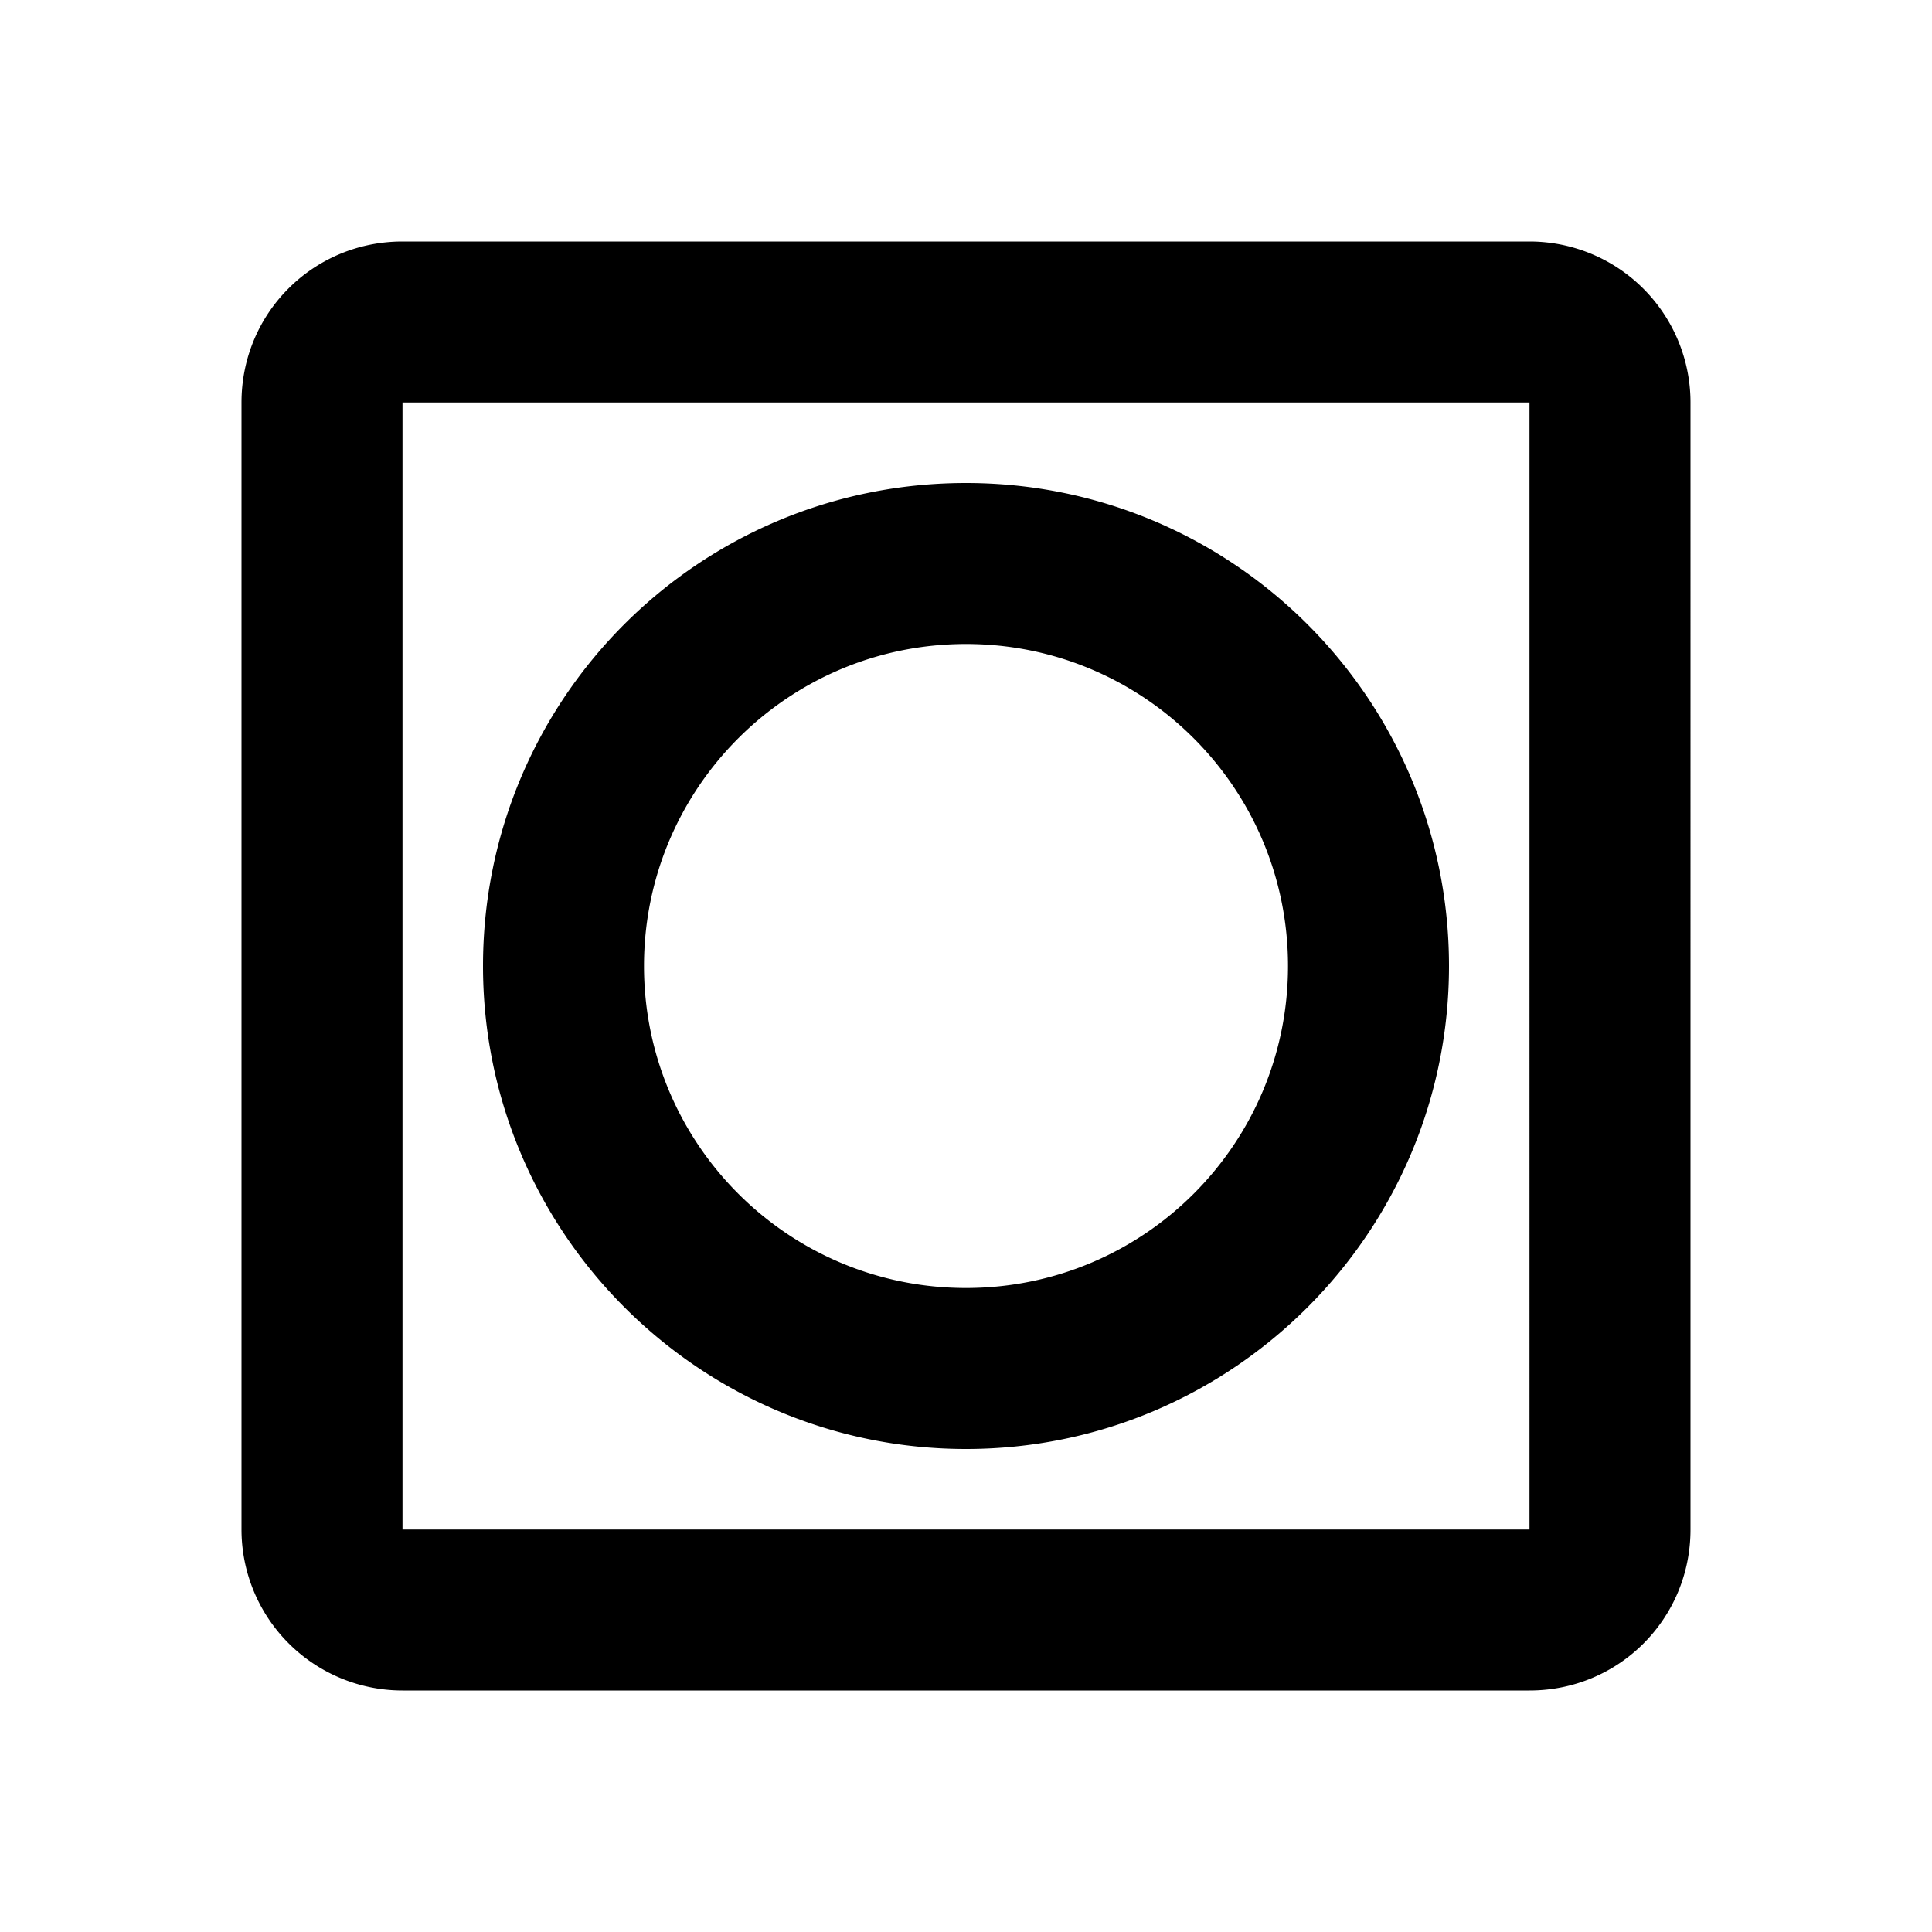<svg xmlns="http://www.w3.org/2000/svg" width="1em" height="1em" viewBox="0 0 24 24"><path fill="currentColor" d="M19 3H5c-1.11 0-2 .89-2 2v14a2 2 0 0 0 2 2h14c1.11 0 2-.89 2-2V5a2 2 0 0 0-2-2m0 16H5V5h14zm-7-1c3.31 0 6-2.69 6-6c0-3.32-2.69-6-6-6c-3.32 0-6 2.68-6 6c0 3.31 2.69 6 6 6m0-10c2.21 0 4 1.79 4 4s-1.79 4-4 4s-4-1.79-4-4s1.79-4 4-4"/></svg>